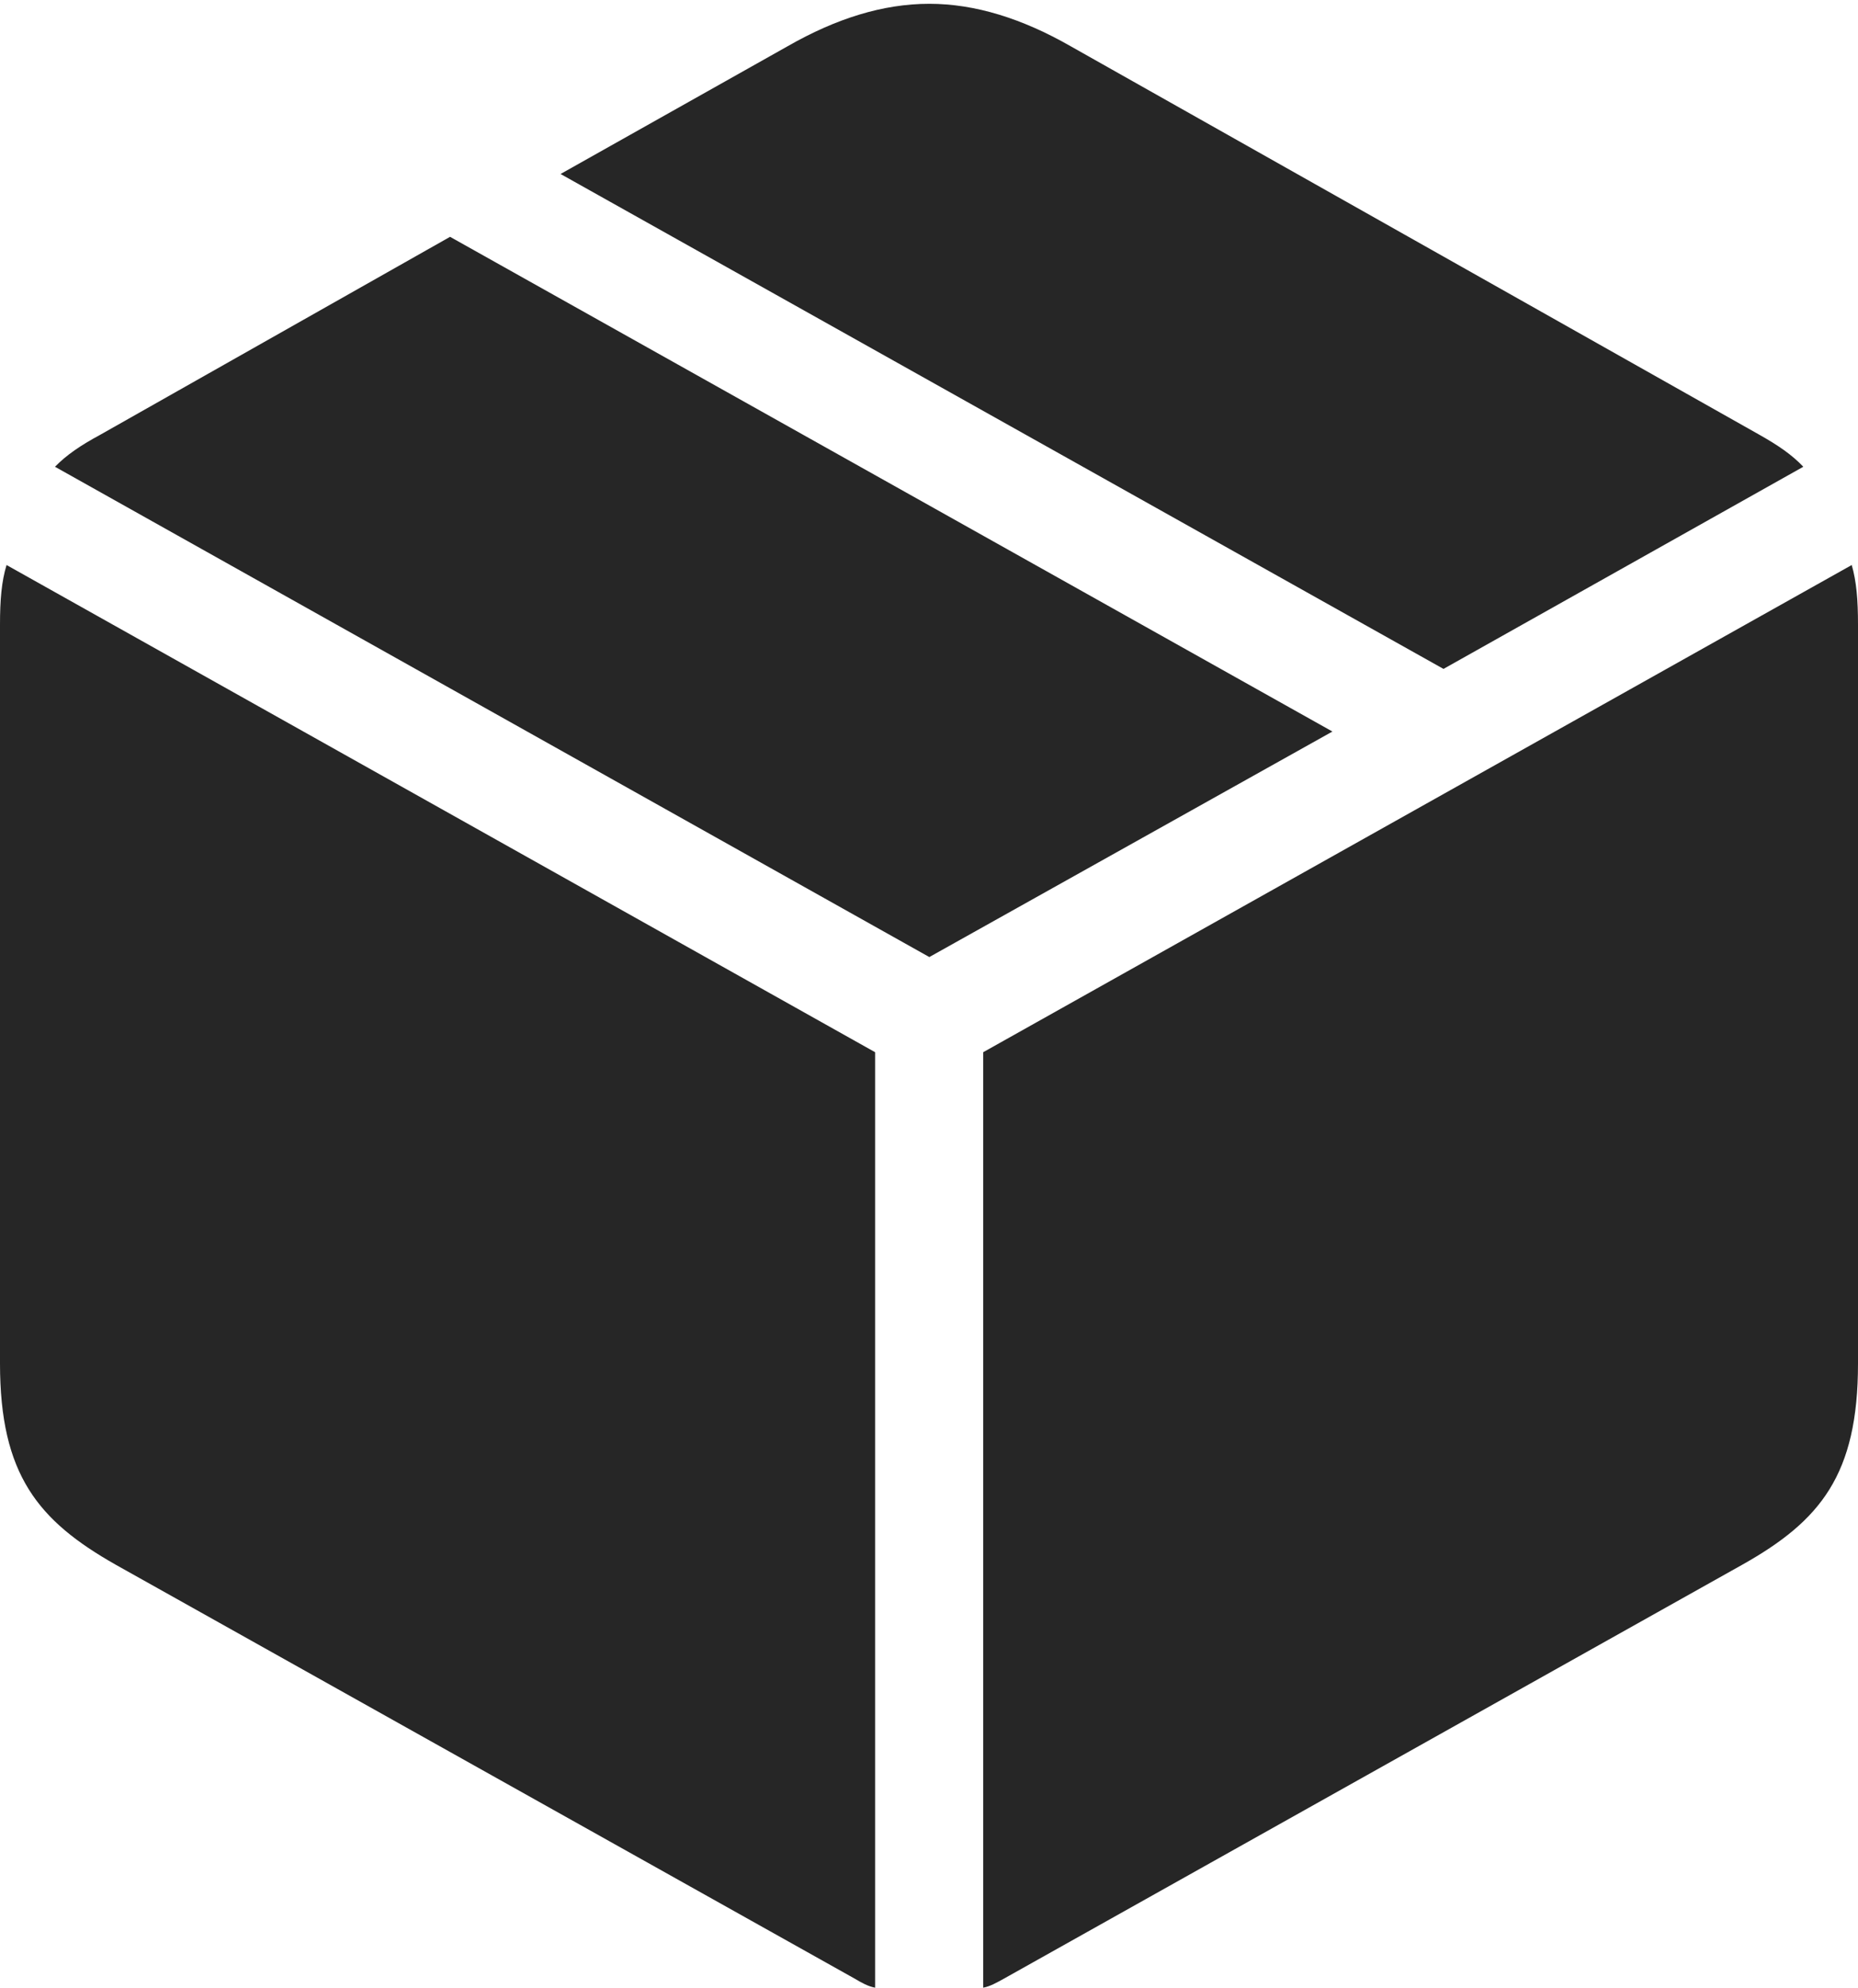 <?xml version="1.0" encoding="UTF-8"?>
<!--Generator: Apple Native CoreSVG 232.5-->
<!DOCTYPE svg
PUBLIC "-//W3C//DTD SVG 1.1//EN"
       "http://www.w3.org/Graphics/SVG/1.1/DTD/svg11.dtd">
<svg version="1.1" xmlns="http://www.w3.org/2000/svg" xmlns:xlink="http://www.w3.org/1999/xlink" width="97.846" height="104.679">
 <g>
  <rect height="104.679" opacity="0" width="97.846" x="0" y="0"/>
  <path d="M51.776 104.679C52.148 104.611 52.502 104.404 52.858 104.209L91.757 82.401C95.874 80.086 97.846 77.661 97.846 71.807L97.846 32.907C97.846 31.579 97.764 30.619 97.516 29.756L51.776 55.414ZM46.086 104.679L46.086 55.414L0.345 29.756C0.083 30.619 0 31.579 0 32.907L0 71.807C0 77.661 2.006 80.086 6.089 82.401L45.022 104.209C45.345 104.404 45.713 104.611 46.086 104.679ZM48.94 50.402L70.168 38.525L23.701 12.472L5.266 22.904C4.237 23.46 3.51 23.955 2.895 24.581ZM76.017 35.227L94.966 24.581C94.37 23.955 93.658 23.46 92.614 22.874L56.37 2.428C53.831 0.976 51.352 0.2 48.94 0.2C46.495 0.2 44.031 0.976 41.491 2.428L29.52 9.163Z" fill="#000000" fill-opacity="0.85"/>
 </g>
</svg>
